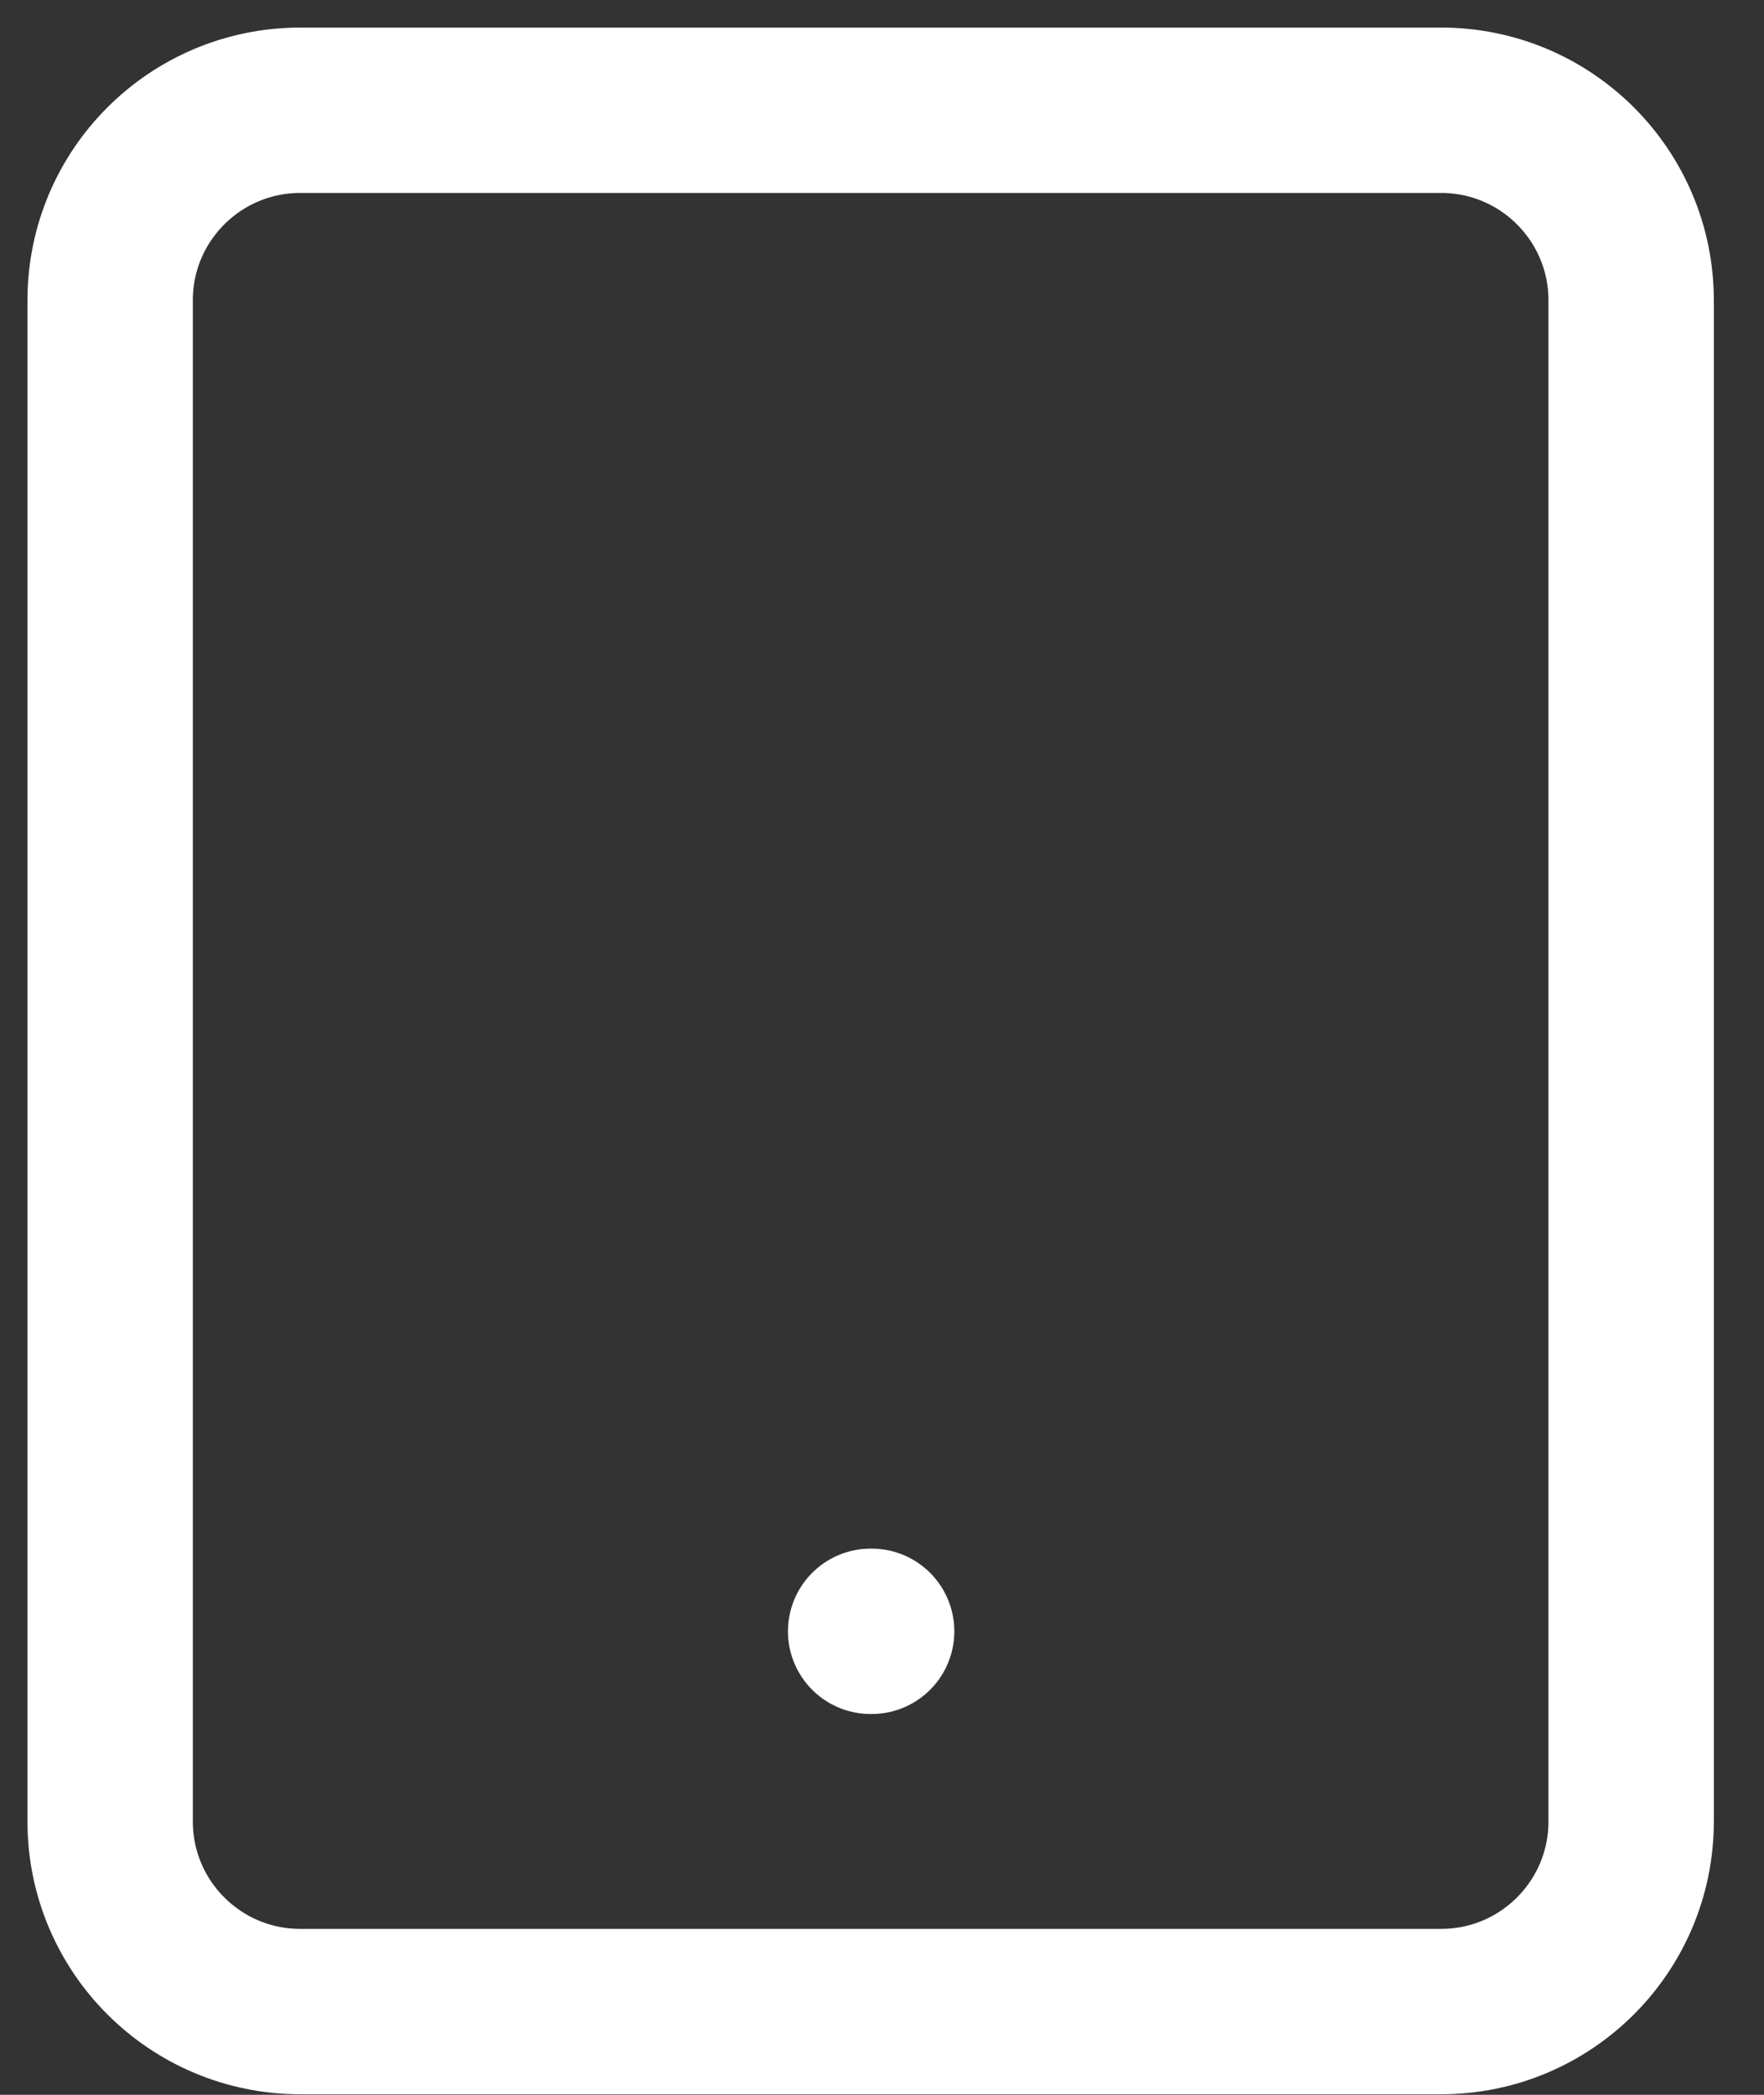 <svg width="16" height="19" viewBox="0 0 16 19" fill="none" xmlns="http://www.w3.org/2000/svg">
<rect x="0" y="0" width="16" height="19" fill="#333333" stroke="none"/>
<path id="Vector" d="M7.897 14.796H7.906M2.724 1H13.071C14.023 1 14.795 1.772 14.795 2.724V16.52C14.795 17.473 14.023 18.245 13.071 18.245H2.724C1.771 18.245 0.999 17.473 0.999 16.52V2.724C0.999 1.772 1.771 1 2.724 1Z" stroke="white" stroke-width="1.5" stroke-linecap="round" stroke-linejoin="round"/>
</svg>
